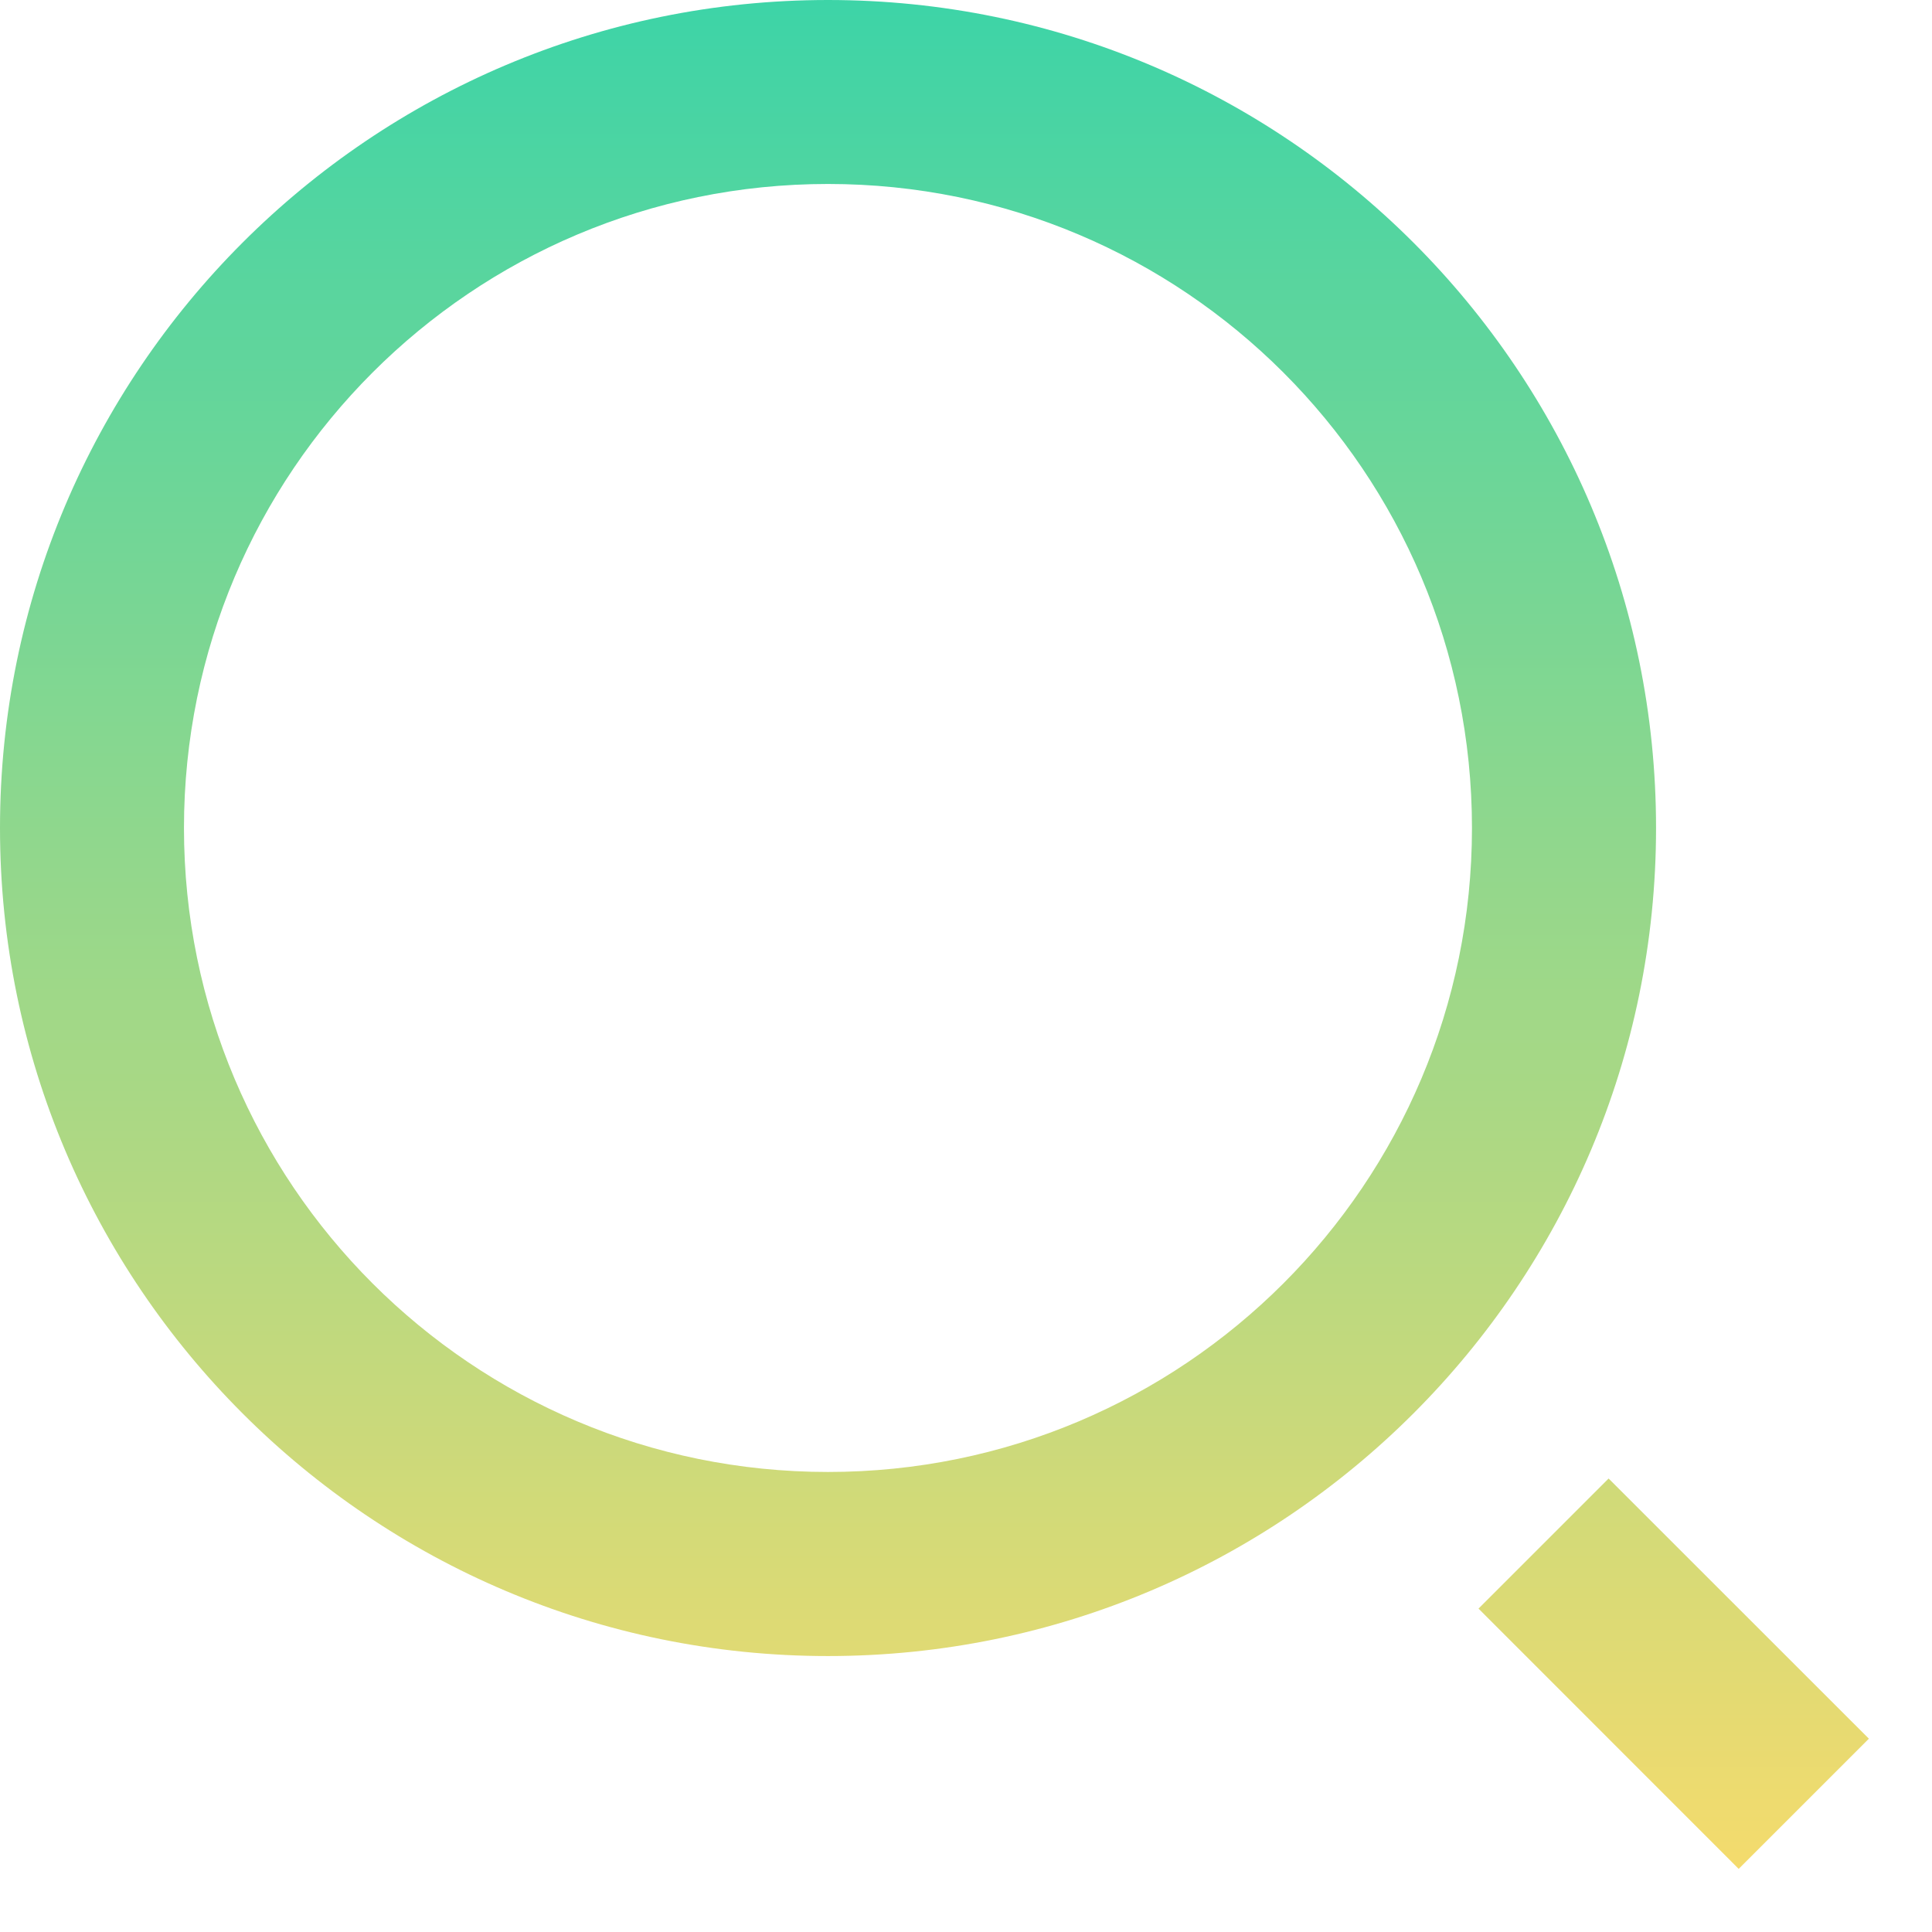﻿<?xml version="1.0" encoding="utf-8"?>
<svg version="1.1" xmlns:xlink="http://www.w3.org/1999/xlink" width="18px" height="18px" xmlns="http://www.w3.org/2000/svg">
  <defs>
    <linearGradient gradientUnits="userSpaceOnUse" x1="9" y1="18" x2="9" y2="0" id="LinearGradient770">
      <stop id="Stop771" stop-color="#fadb6b" offset="0" />
      <stop id="Stop772" stop-color="#dbda75" offset="0.17" />
      <stop id="Stop773" stop-color="#3dd4a7" offset="1" />
    </linearGradient>
  </defs>
  <g transform="matrix(1 0 0 1 -20 -19 )">
    <path d="M 0 7.714  C 0 3.456  3.456 0  7.714 0  C 11.973 0  15.429 3.456  15.429 7.714  C 15.429 11.973  11.973 15.429  7.714 15.429  C 3.456 15.429  0 11.973  0 7.714  Z M 1.714 7.714  C 1.714 11.029  4.399 13.714  7.714 13.714  C 11.029 13.714  13.714 11.029  13.714 7.714  C 13.714 4.399  11.029 1.714  7.714 1.714  C 4.399 1.714  1.714 4.399  1.714 7.714  Z M 13.775 14.987  L 14.987 13.775  L 17.412 16.199  L 16.199 17.412  L 13.775 14.987  Z " fill-rule="nonzero" fill="url(#LinearGradient770)" stroke="none" transform="matrix(1 0 0 1 20 19 )" />
  </g>
</svg>